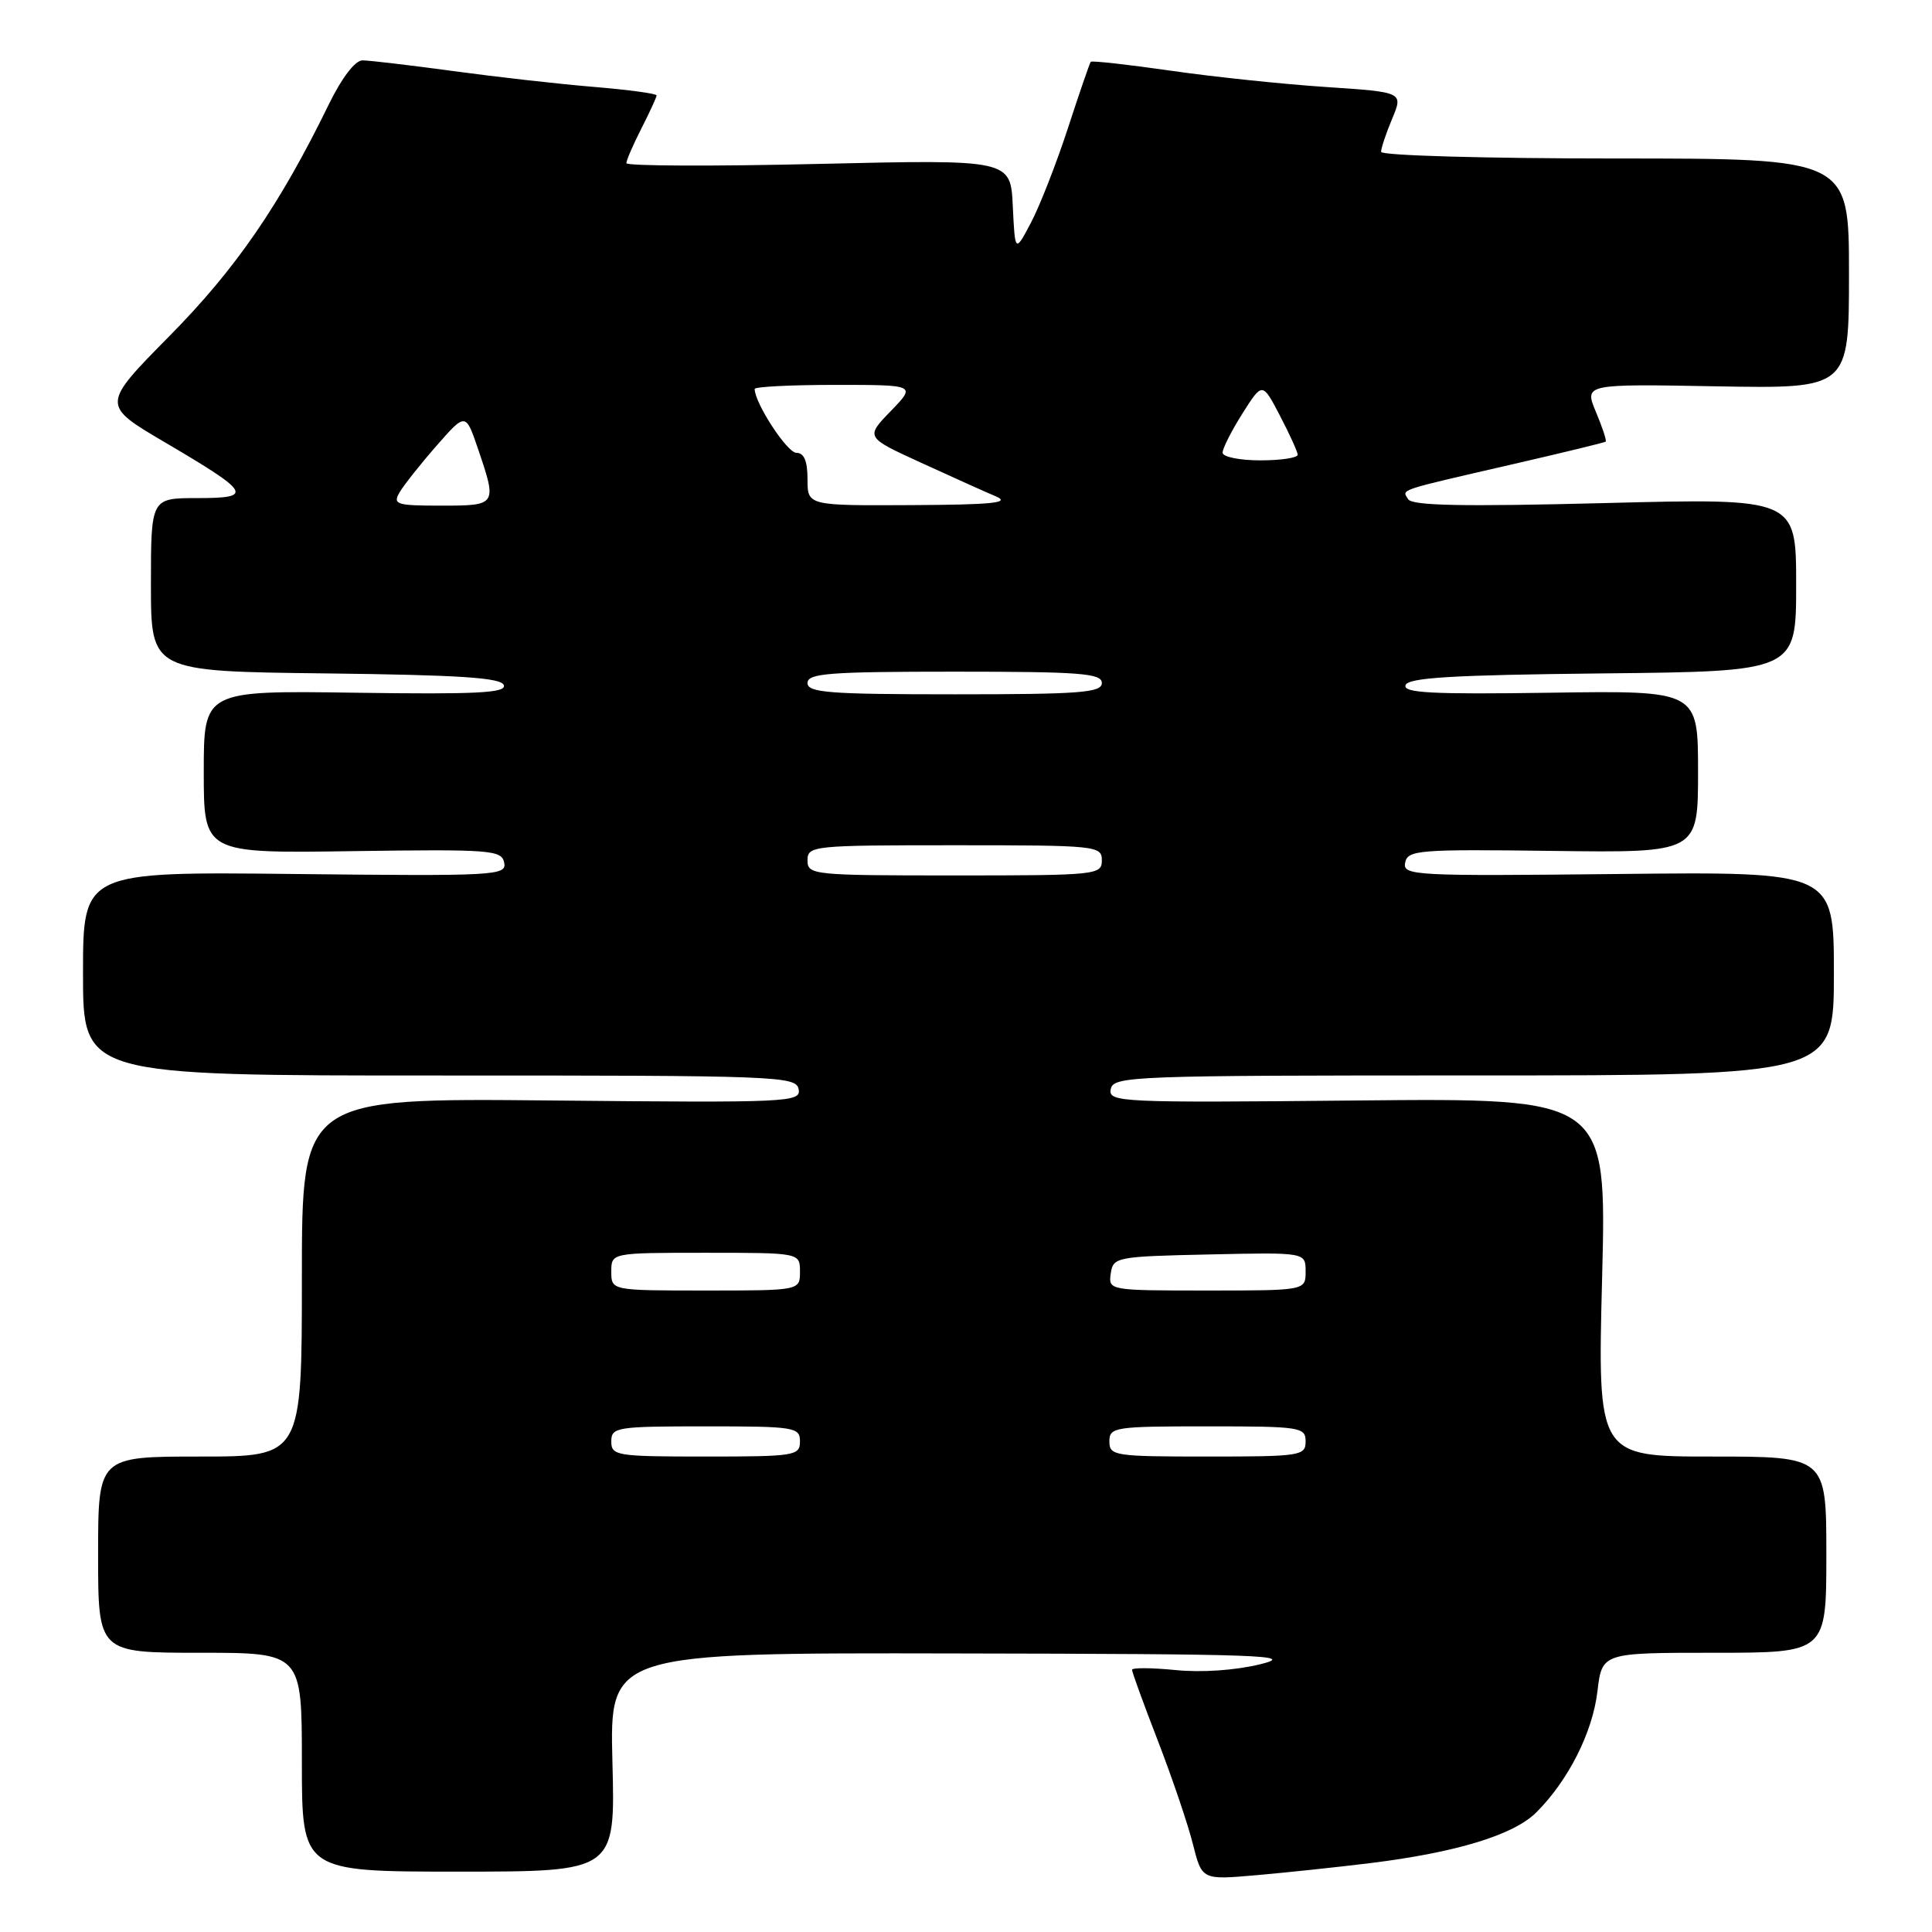 <?xml version="1.0" encoding="UTF-8" standalone="no"?>
<!DOCTYPE svg PUBLIC "-//W3C//DTD SVG 1.1//EN" "http://www.w3.org/Graphics/SVG/1.1/DTD/svg11.dtd" >
<svg xmlns="http://www.w3.org/2000/svg" xmlns:xlink="http://www.w3.org/1999/xlink" version="1.1" viewBox="0 0 256 256">
 <g >
 <path fill="currentColor"
d=" M 181.50 246.88 C 192.95 245.47 200.58 243.15 203.58 240.14 C 207.82 235.90 211.03 229.55 211.67 224.10 C 212.28 219.00 212.28 219.00 227.14 219.00 C 242.00 219.00 242.00 219.00 242.00 206.00 C 242.00 193.00 242.00 193.00 226.84 193.00 C 211.68 193.00 211.68 193.00 212.29 169.25 C 212.89 145.50 212.89 145.50 179.86 145.82 C 148.34 146.13 146.84 146.06 147.18 144.32 C 147.51 142.59 149.87 142.50 195.27 142.50 C 243.00 142.50 243.00 142.50 243.00 129.00 C 243.00 115.50 243.00 115.50 214.42 115.81 C 187.29 116.10 185.85 116.02 186.19 114.31 C 186.52 112.63 187.92 112.52 205.78 112.75 C 225.00 113.00 225.00 113.00 225.00 102.25 C 225.00 91.50 225.00 91.50 205.40 91.79 C 189.73 92.02 185.89 91.82 186.24 90.79 C 186.57 89.79 192.43 89.44 212.33 89.23 C 238.00 88.97 238.00 88.97 238.00 77.49 C 238.00 66.01 238.00 66.01 212.66 66.66 C 193.85 67.14 187.13 67.01 186.59 66.15 C 185.76 64.81 184.92 65.09 200.50 61.50 C 207.10 59.98 212.62 58.64 212.76 58.52 C 212.91 58.40 212.33 56.63 211.47 54.59 C 209.92 50.87 209.92 50.87 227.46 51.19 C 245.00 51.50 245.00 51.50 245.00 36.25 C 245.00 21.00 245.00 21.00 214.00 21.00 C 196.88 21.00 183.00 20.61 183.00 20.12 C 183.00 19.64 183.66 17.66 184.47 15.73 C 185.94 12.21 185.94 12.21 175.72 11.53 C 170.10 11.16 160.84 10.19 155.14 9.37 C 149.44 8.55 144.67 8.02 144.53 8.19 C 144.39 8.36 143.02 12.32 141.50 17.00 C 139.97 21.68 137.77 27.30 136.61 29.50 C 134.50 33.50 134.50 33.50 134.20 27.32 C 133.91 21.13 133.91 21.13 108.45 21.72 C 94.45 22.05 83.00 22.00 83.00 21.62 C 83.00 21.23 83.90 19.16 85.00 17.00 C 86.10 14.84 87.00 12.88 87.00 12.64 C 87.00 12.40 83.29 11.90 78.75 11.52 C 74.21 11.15 65.81 10.20 60.08 9.42 C 54.34 8.64 48.92 8.00 48.03 8.00 C 47.06 8.00 45.31 10.28 43.61 13.75 C 37.06 27.17 31.28 35.59 22.47 44.51 C 13.44 53.66 13.44 53.66 21.80 58.58 C 33.29 65.34 33.67 66.00 26.12 66.00 C 20.00 66.00 20.00 66.00 20.00 77.48 C 20.00 88.96 20.00 88.96 43.17 89.23 C 61.01 89.44 66.43 89.80 66.76 90.79 C 67.11 91.82 63.17 92.02 47.10 91.79 C 27.00 91.50 27.00 91.50 27.00 102.28 C 27.00 113.07 27.00 113.07 46.72 112.78 C 65.08 112.52 66.47 112.63 66.81 114.31 C 67.15 116.02 65.73 116.10 39.08 115.81 C 11.00 115.50 11.00 115.50 11.00 129.01 C 11.00 142.52 11.00 142.52 58.23 142.51 C 103.15 142.50 105.48 142.59 105.82 144.32 C 106.16 146.06 104.66 146.13 73.09 145.82 C 40.00 145.50 40.00 145.50 40.00 169.25 C 40.00 193.00 40.00 193.00 26.50 193.00 C 13.00 193.00 13.00 193.00 13.00 206.00 C 13.00 219.00 13.00 219.00 26.50 219.00 C 40.00 219.00 40.00 219.00 40.00 233.50 C 40.00 248.00 40.00 248.00 60.76 248.00 C 81.53 248.00 81.53 248.00 81.15 233.50 C 80.78 219.00 80.78 219.00 126.64 219.09 C 167.32 219.16 171.88 219.32 167.00 220.52 C 163.69 221.33 159.21 221.64 155.75 221.29 C 152.59 220.98 150.00 220.96 150.00 221.26 C 150.00 221.56 151.54 225.80 153.43 230.68 C 155.32 235.57 157.40 241.71 158.06 244.33 C 159.26 249.10 159.26 249.10 166.38 248.48 C 170.30 248.14 177.10 247.42 181.50 246.88 Z  M 81.00 191.00 C 81.00 189.11 81.67 189.00 93.50 189.00 C 105.33 189.00 106.00 189.11 106.00 191.00 C 106.00 192.89 105.33 193.00 93.50 193.00 C 81.67 193.00 81.00 192.89 81.00 191.00 Z  M 147.00 191.00 C 147.00 189.10 147.67 189.00 160.00 189.00 C 172.33 189.00 173.00 189.10 173.00 191.00 C 173.00 192.90 172.33 193.00 160.00 193.00 C 147.67 193.00 147.00 192.90 147.00 191.00 Z  M 81.00 168.50 C 81.00 166.00 81.00 166.00 93.50 166.00 C 106.00 166.00 106.00 166.00 106.00 168.50 C 106.00 171.00 106.00 171.00 93.50 171.00 C 81.00 171.00 81.00 171.00 81.00 168.50 Z  M 147.18 168.75 C 147.49 166.57 147.89 166.49 160.25 166.22 C 173.00 165.94 173.00 165.94 173.00 168.47 C 173.00 171.00 173.00 171.00 159.93 171.00 C 146.95 171.00 146.86 170.98 147.18 168.75 Z  M 107.00 114.00 C 107.00 112.07 107.67 112.00 126.50 112.00 C 145.33 112.00 146.00 112.07 146.00 114.00 C 146.00 115.93 145.33 116.00 126.50 116.00 C 107.67 116.00 107.00 115.93 107.00 114.00 Z  M 107.00 90.50 C 107.00 89.22 109.83 89.00 126.50 89.00 C 143.17 89.00 146.00 89.22 146.00 90.50 C 146.00 91.78 143.17 92.00 126.50 92.00 C 109.83 92.00 107.00 91.78 107.00 90.50 Z  M 52.94 65.25 C 53.50 64.29 55.70 61.51 57.83 59.08 C 61.70 54.66 61.70 54.66 63.35 59.51 C 65.88 66.95 65.85 67.00 58.46 67.00 C 52.52 67.00 52.02 66.84 52.94 65.25 Z  M 107.00 63.50 C 107.00 61.08 106.54 60.00 105.52 60.00 C 104.30 60.00 100.00 53.41 100.00 51.54 C 100.00 51.24 104.81 51.00 110.70 51.00 C 121.39 51.00 121.39 51.00 118.03 54.47 C 114.67 57.94 114.67 57.94 122.08 61.33 C 126.16 63.20 130.62 65.21 132.00 65.79 C 133.95 66.63 131.45 66.88 120.75 66.93 C 107.00 67.00 107.00 67.00 107.00 63.50 Z  M 162.00 59.98 C 162.00 59.42 163.18 57.08 164.63 54.79 C 167.27 50.62 167.27 50.62 169.59 55.06 C 170.86 57.50 171.93 59.84 171.95 60.25 C 171.98 60.66 169.75 61.00 167.00 61.00 C 164.25 61.00 162.00 60.54 162.00 59.98 Z "/>
</g>
</svg>
